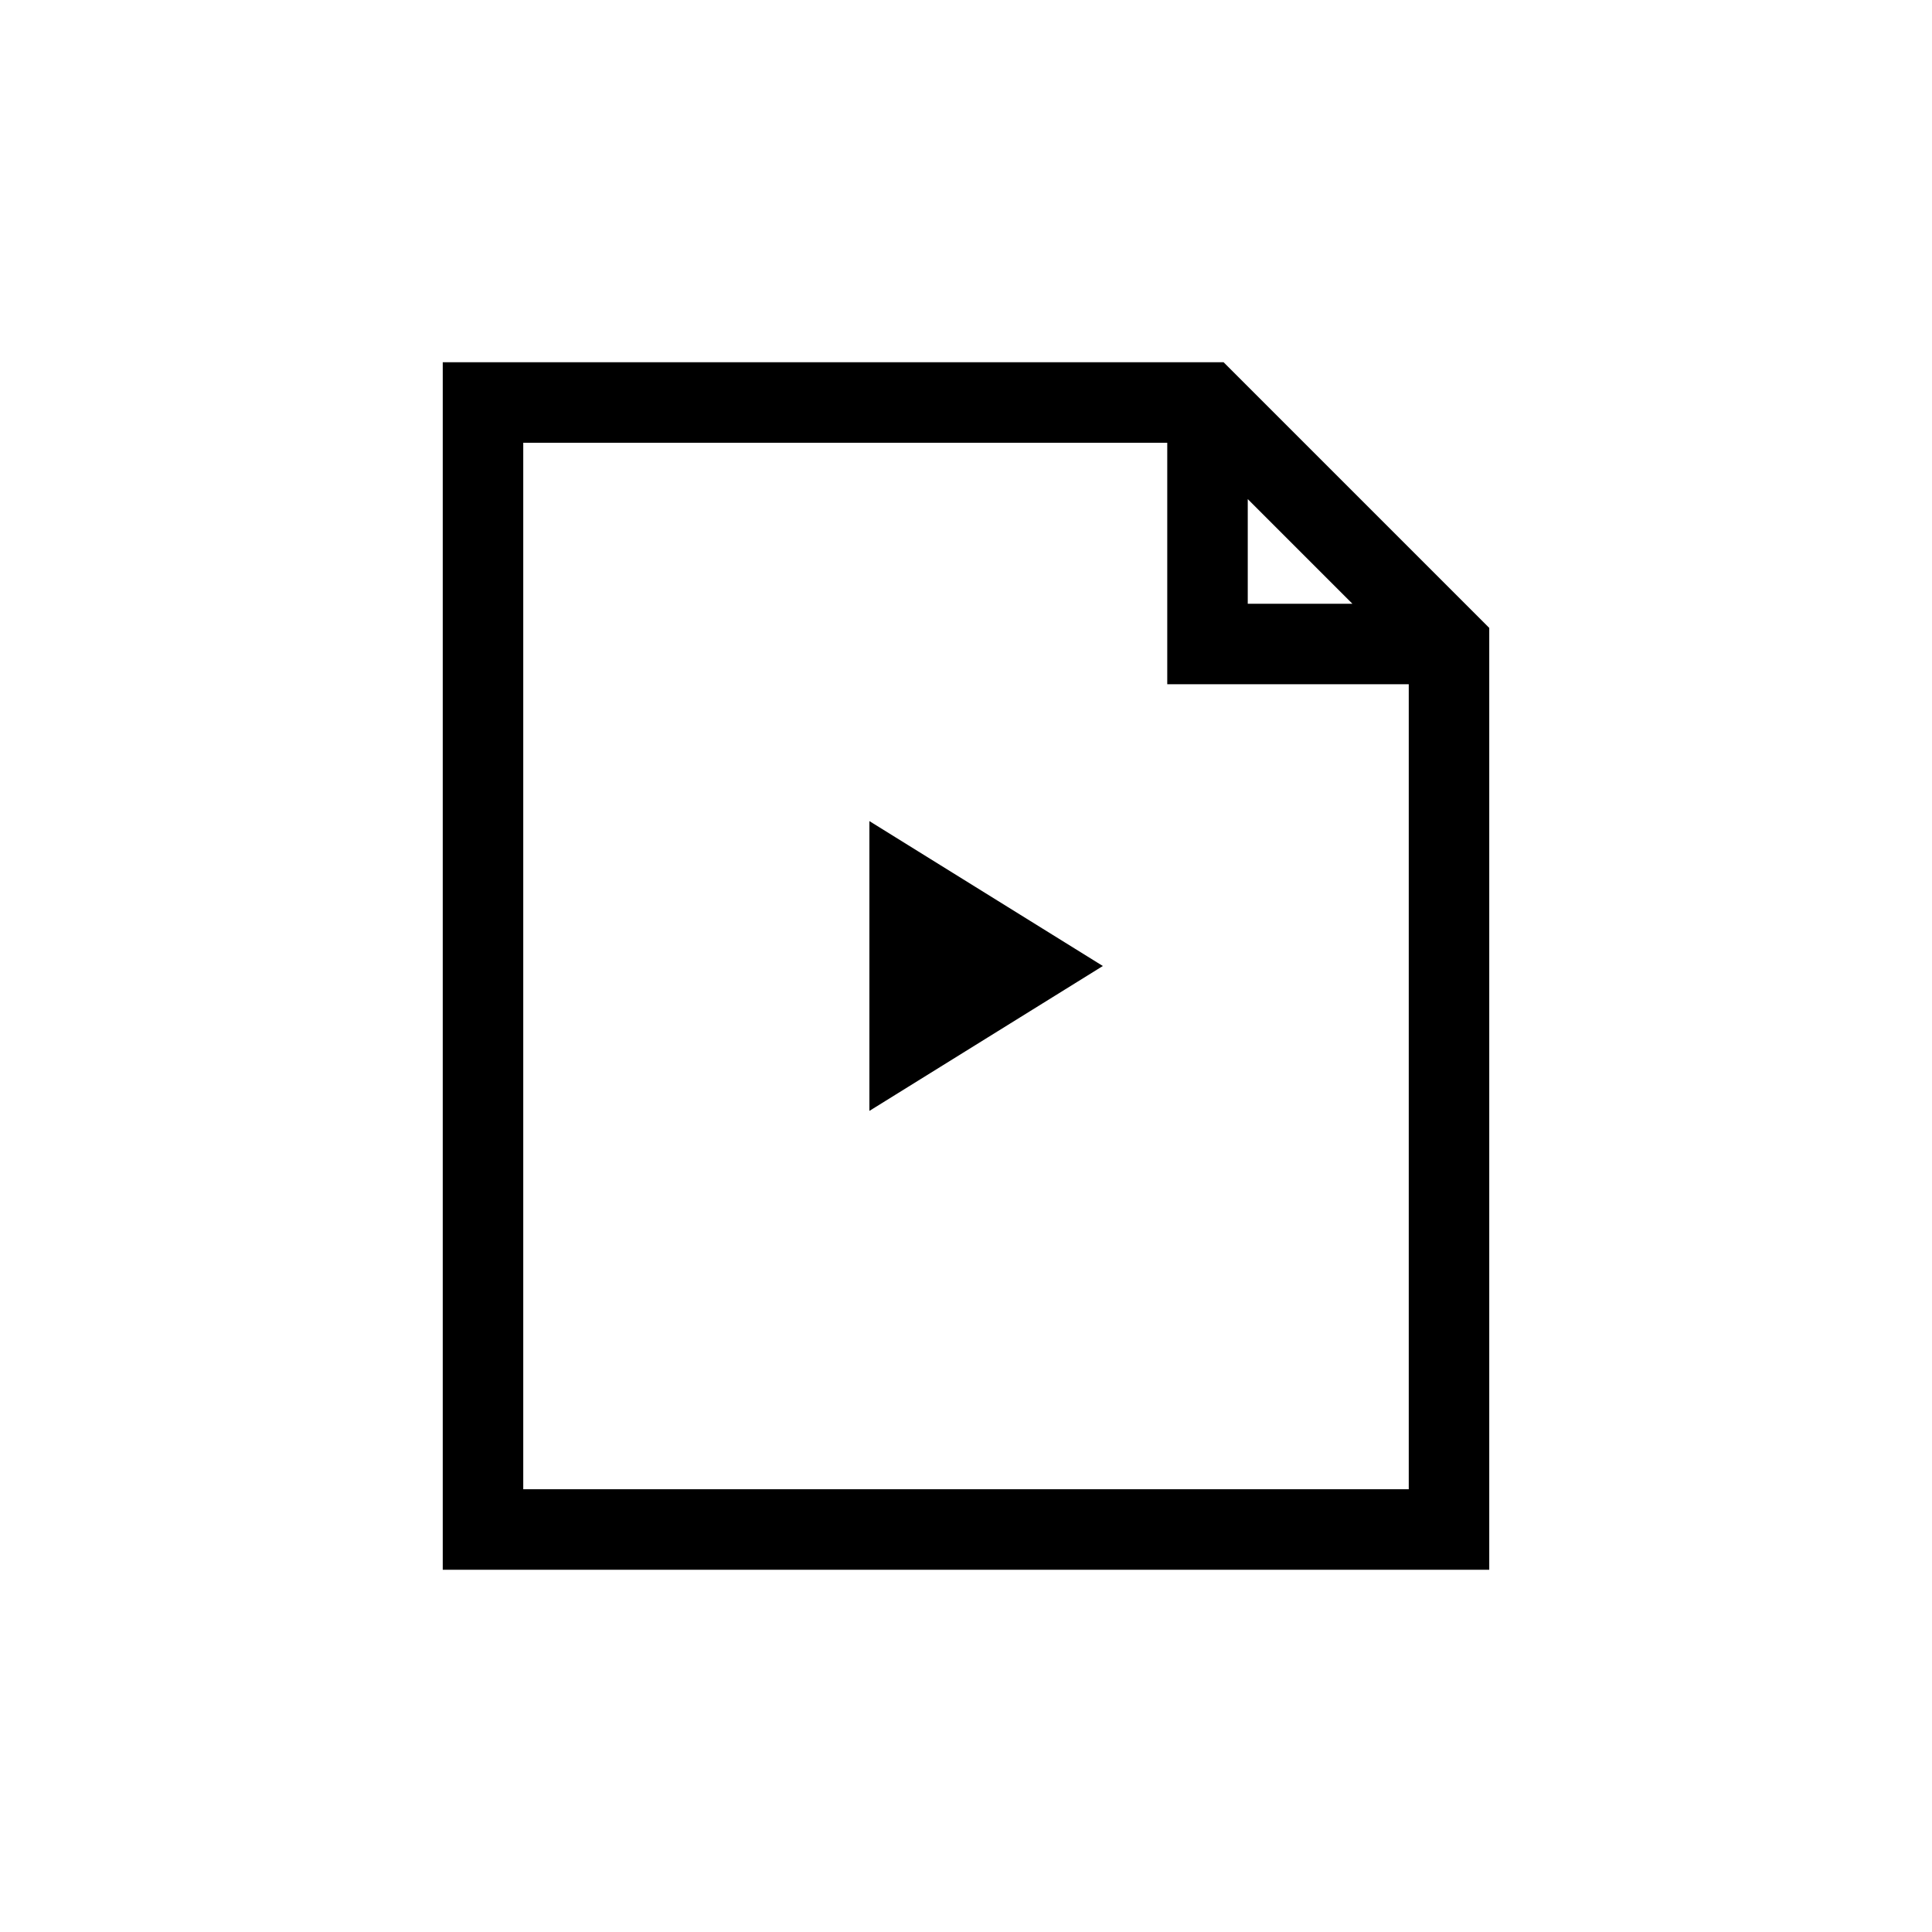 <?xml version="1.0" encoding="utf-8"?>
<!-- Generator: Adobe Illustrator 19.0.0, SVG Export Plug-In . SVG Version: 6.00 Build 0)  -->
<svg version="1.1" id="target" xmlns="http://www.w3.org/2000/svg" xmlns:xlink="http://www.w3.org/1999/xlink" x="0px" y="0px"
	 viewBox="-293 385 24 24" style="enable-background:new -293 385 24 24;" xml:space="preserve">
<title>File-video</title>
<polygon points="-282.2,398.8 -279.3,397 -282.2,395.2 "/>
<path d="M-277.8,389.5h-9.7v15h13v-11.7L-277.8,389.5z M-277.5,391.2l1.3,1.3h-1.3V391.2z M-275.5,403.5h-11v-13h8v3h3V403.5z"/>
</svg>

